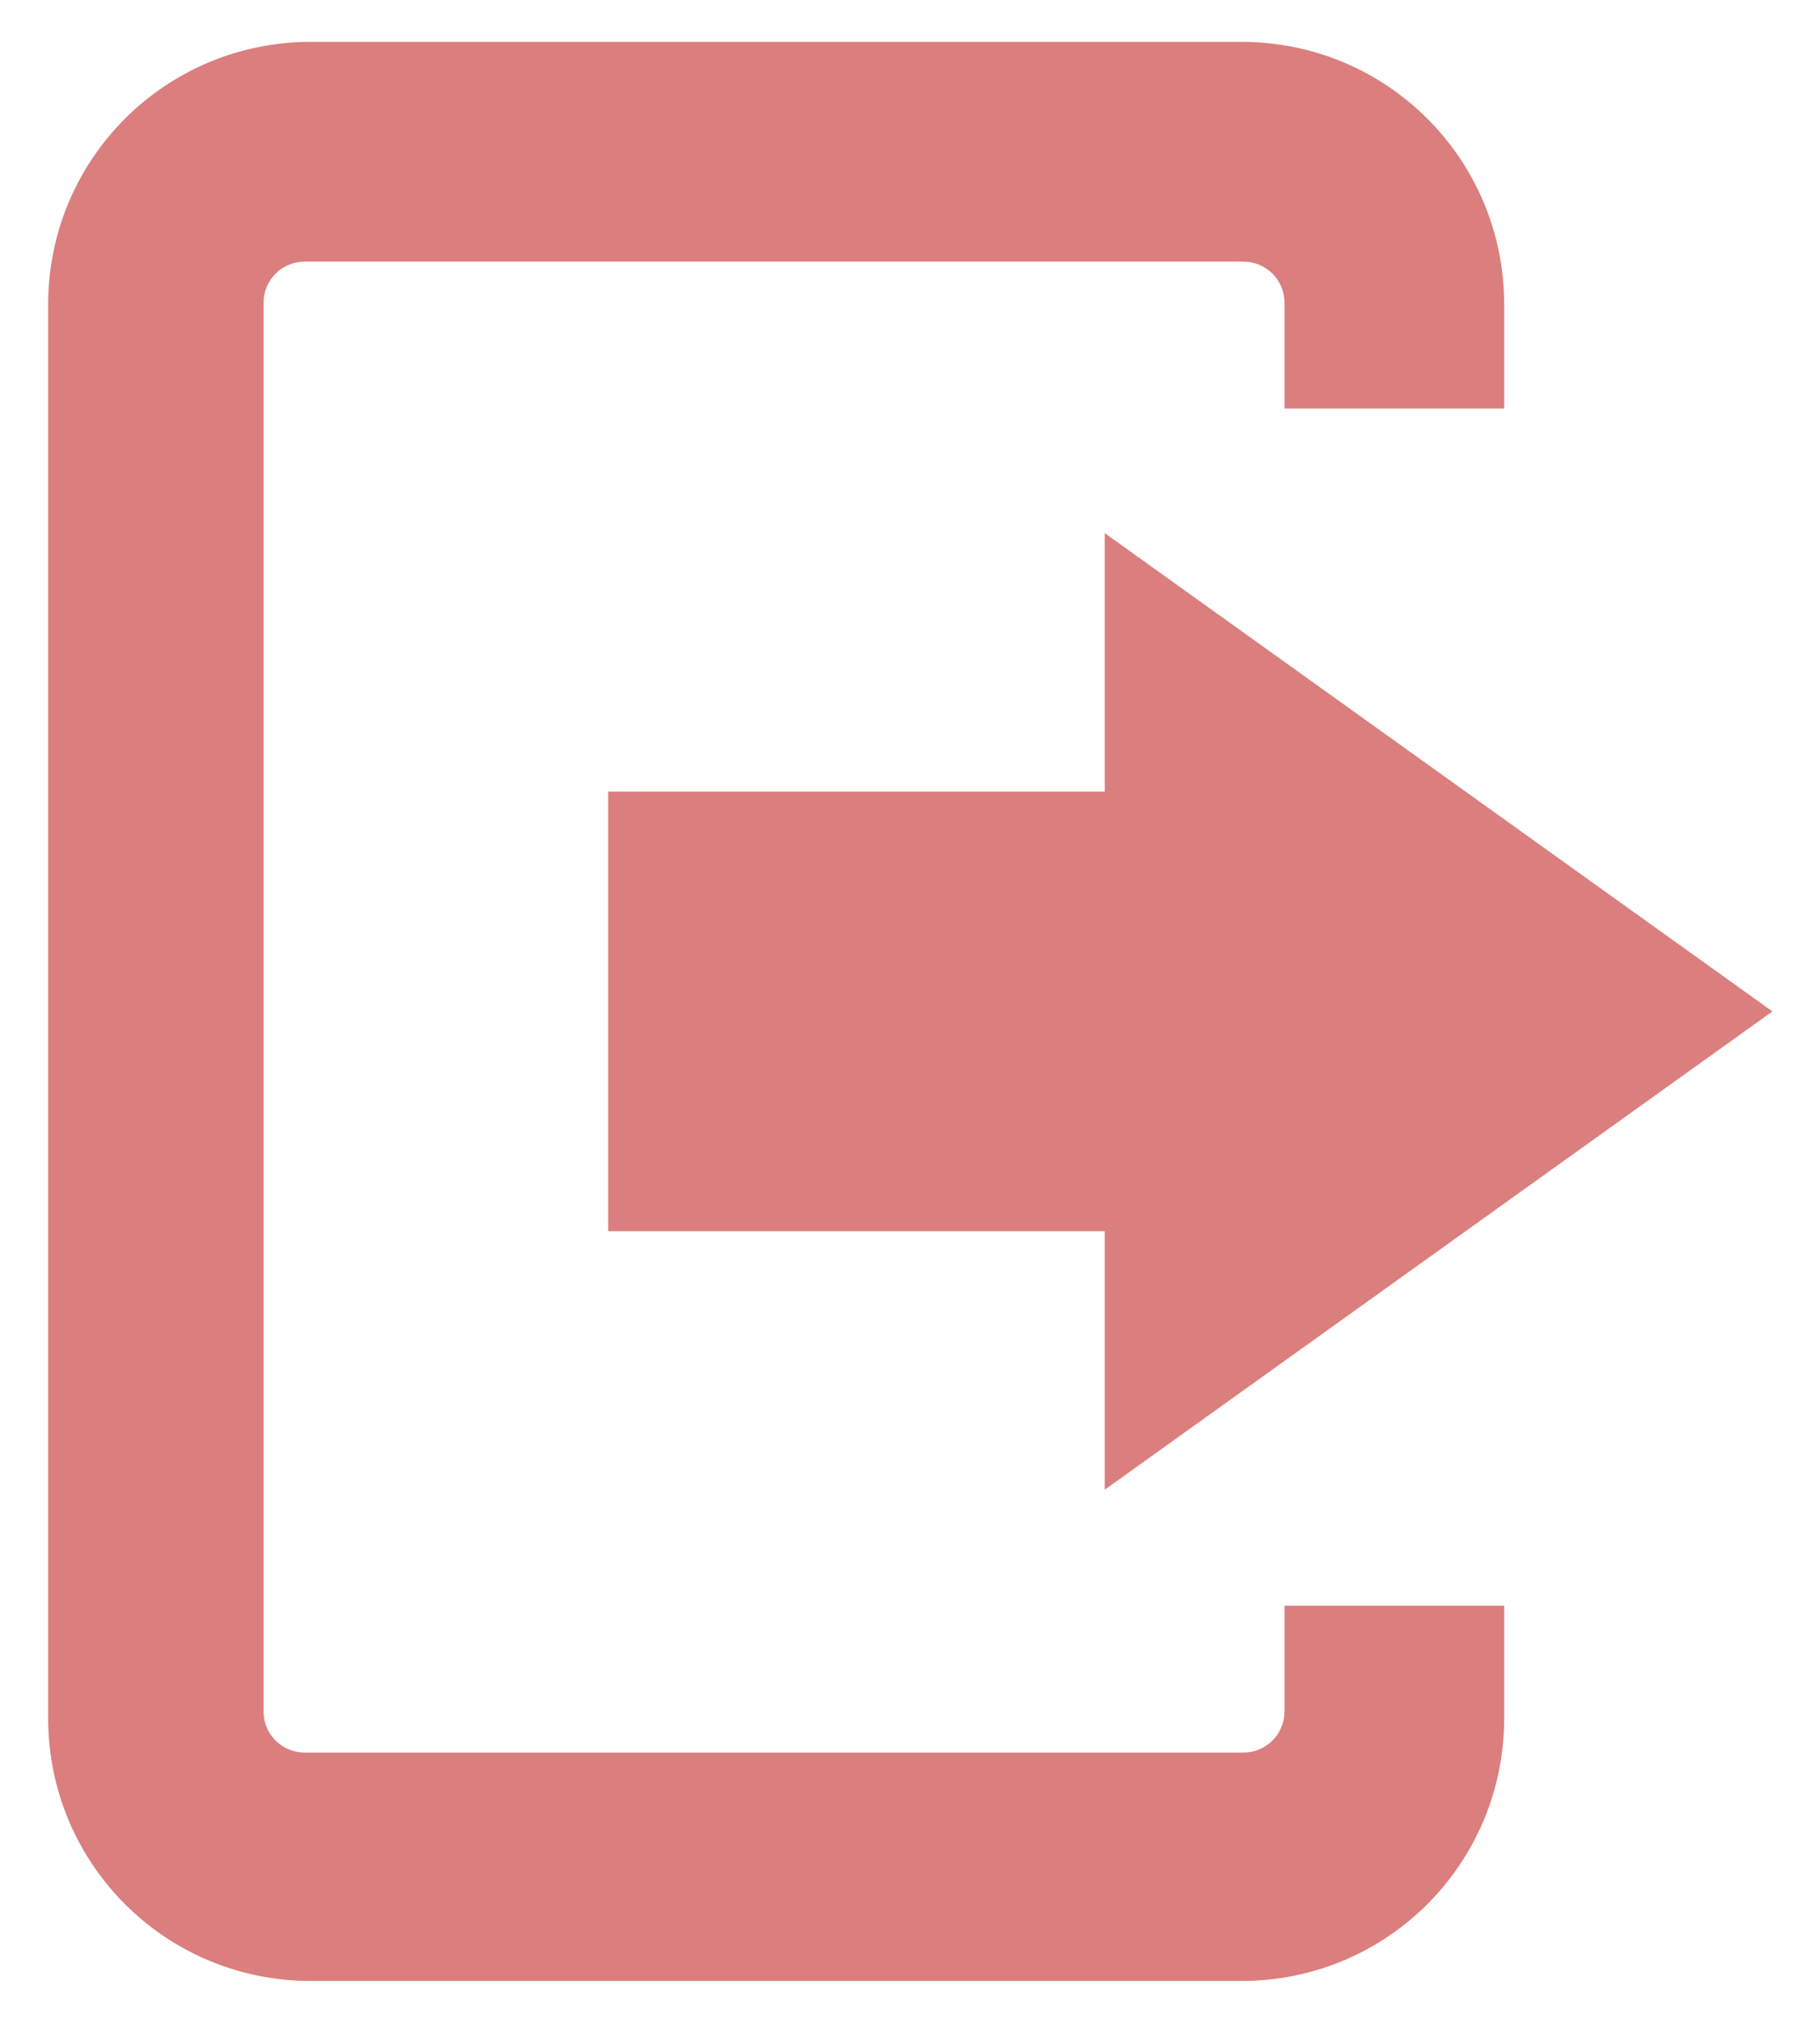 <?xml version="1.0" encoding="UTF-8" standalone="no"?>
<!-- Created with Inkscape (http://www.inkscape.org/) -->

<svg
   version="1.1"
   id="svg132"
   width="450"
   height="500"
   viewBox="0 0 450 500"
   sodipodi:docname="logout2.svg"
   inkscape:version="1.2.2 (732a01da63, 2022-12-09)"
   xmlns:inkscape="http://www.inkscape.org/namespaces/inkscape"
   xmlns:sodipodi="http://sodipodi.sourceforge.net/DTD/sodipodi-0.dtd"
   xmlns="http://www.w3.org/2000/svg"
   xmlns:svg="http://www.w3.org/2000/svg">
  <defs
     id="defs136" />
  <sodipodi:namedview
     id="namedview134"
     pagecolor="#ffffff"
     bordercolor="#000000"
     borderopacity="0.25"
     inkscape:showpageshadow="2"
     inkscape:pageopacity="0.0"
     inkscape:pagecheckerboard="0"
     inkscape:deskcolor="#d1d1d1"
     showgrid="false"
     inkscape:zoom="0.50383782"
     inkscape:cx="648.02599"
     inkscape:cy="265.9586"
     inkscape:window-width="1366"
     inkscape:window-height="705"
     inkscape:window-x="-8"
     inkscape:window-y="-8"
     inkscape:window-maximized="1"
     inkscape:current-layer="layer1" />
  <g
     inkscape:groupmode="layer"
     id="layer1"
     inkscape:label="2">
    <path
       id="rect353"
       style="fill:#c83c3c;fill-opacity:0.66;stroke:#000000;stroke-width:0;stroke-linejoin:round;stroke-dasharray:none"
       d="m 306.942,10.352 c 35.994,0 64.973,28.977 64.973,64.971 V 100.961 H 317.594 V 74.838 c 0,-5.632 -4.534,-10.166 -10.166,-10.166 H 75.329 c -5.632,0 -10.166,4.534 -10.166,10.166 V 423.033 c 0,5.632 4.534,10.166 10.166,10.166 H 307.428 c 5.632,0 10.166,-4.534 10.166,-10.166 v -26.123 h 54.32 v 27.768 c 0,35.994 -28.979,64.971 -64.973,64.971 H 76.879 c -35.994,0 -64.971,-28.977 -64.971,-64.971 V 75.322 c 0,-35.994 28.977,-64.971 64.971,-64.971 z" />
    <path
       id="rect1489"
       style="fill:#c83c3c;fill-opacity:0.66;stroke:#000000;stroke-width:0;stroke-linejoin:round;stroke-dasharray:none"
       d="m 273.143,131.773 v 63.906 H 150.371 v 108.641 h 122.771 v 63.906 L 438.235,250 Z" />
  </g>
</svg>

